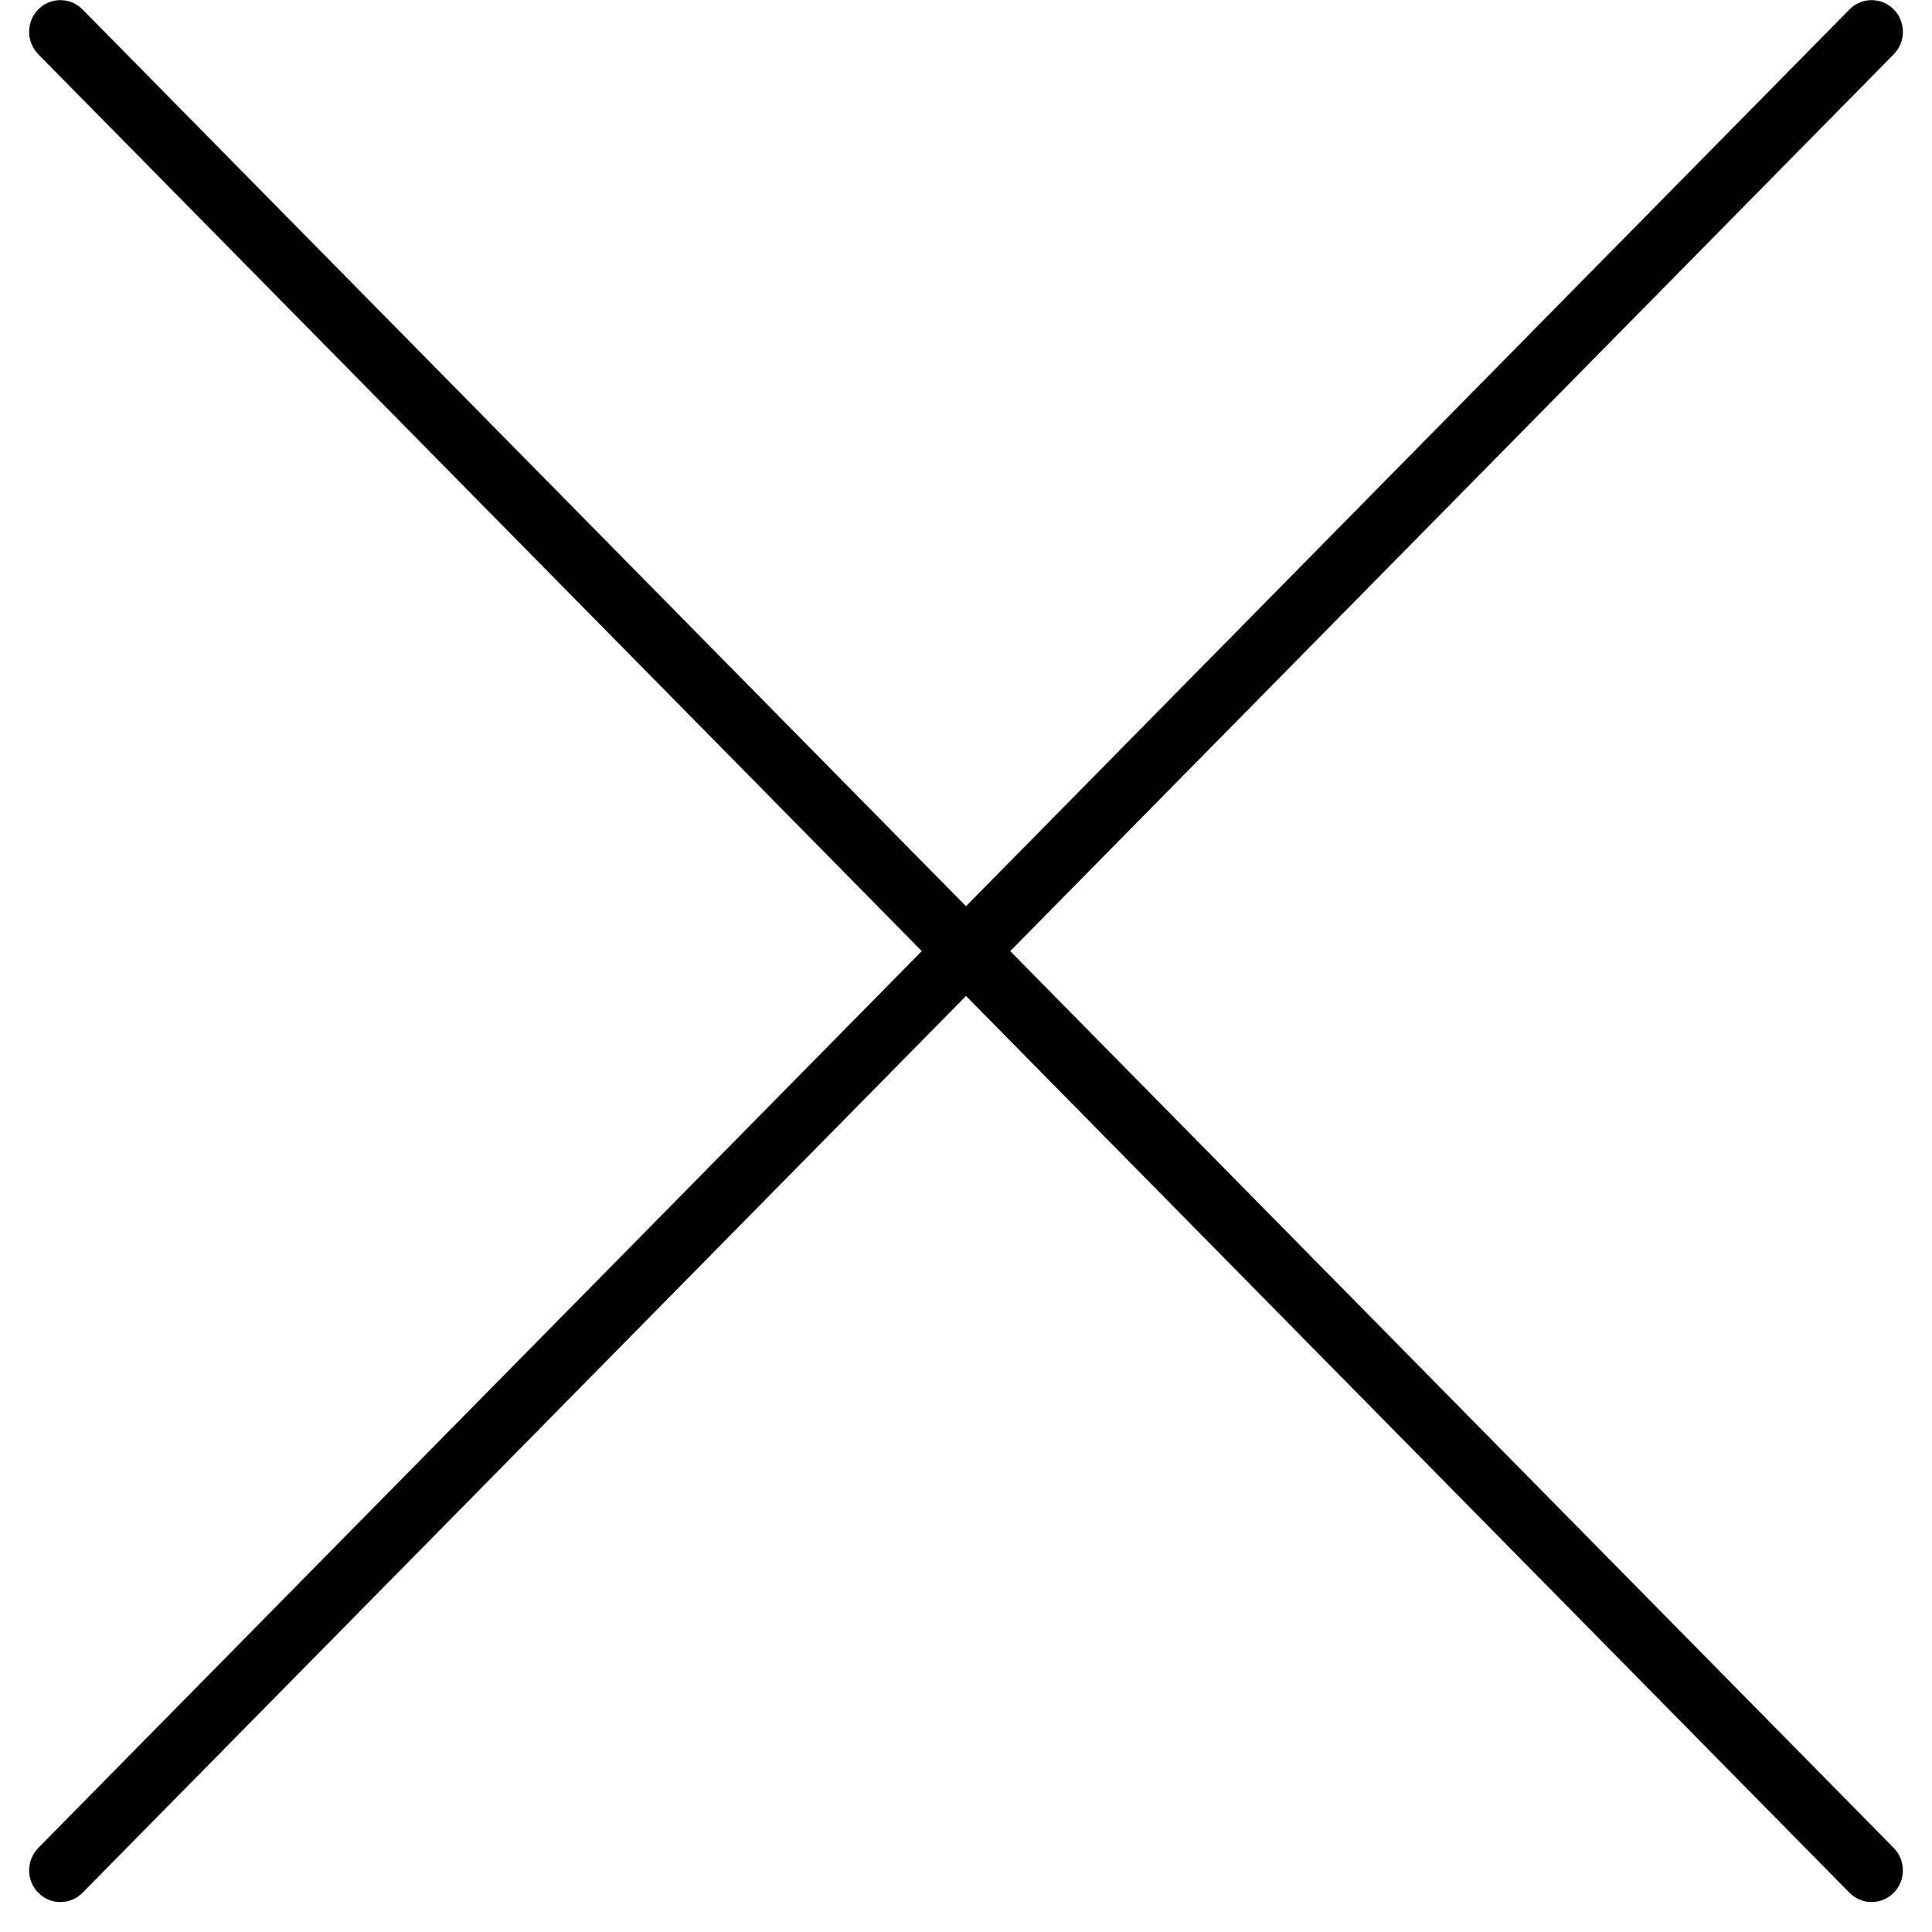 <svg id="i" width="58" height="58" viewBox="0 0 58 58" xmlns="http://www.w3.org/2000/svg" xmlns:sketch="http://www.bohemiancoding.com/sketch/ns"><g sketch:type="MSLayerGroup" ><path d="M1.813 57.101c-.24 0-.48-.093-.664-.278-.366-.373-.366-.974 0-1.347l54.375-55.194c.367-.371.96-.371 1.328 0 .366.373.366.974 0 1.347l-54.375 55.194c-.184.185-.424.278-.664.278" sketch:type="MSShapeGroup"/><path d="M56.188 57.101c-.24 0-.48-.093-.664-.278l-54.375-55.194c-.366-.373-.366-.974 0-1.347.367-.371.96-.371 1.327 0l54.375 55.194c.366.373.366.974 0 1.347-.184.185-.424.278-.664.278" sketch:type="MSShapeGroup"/></g></svg>

